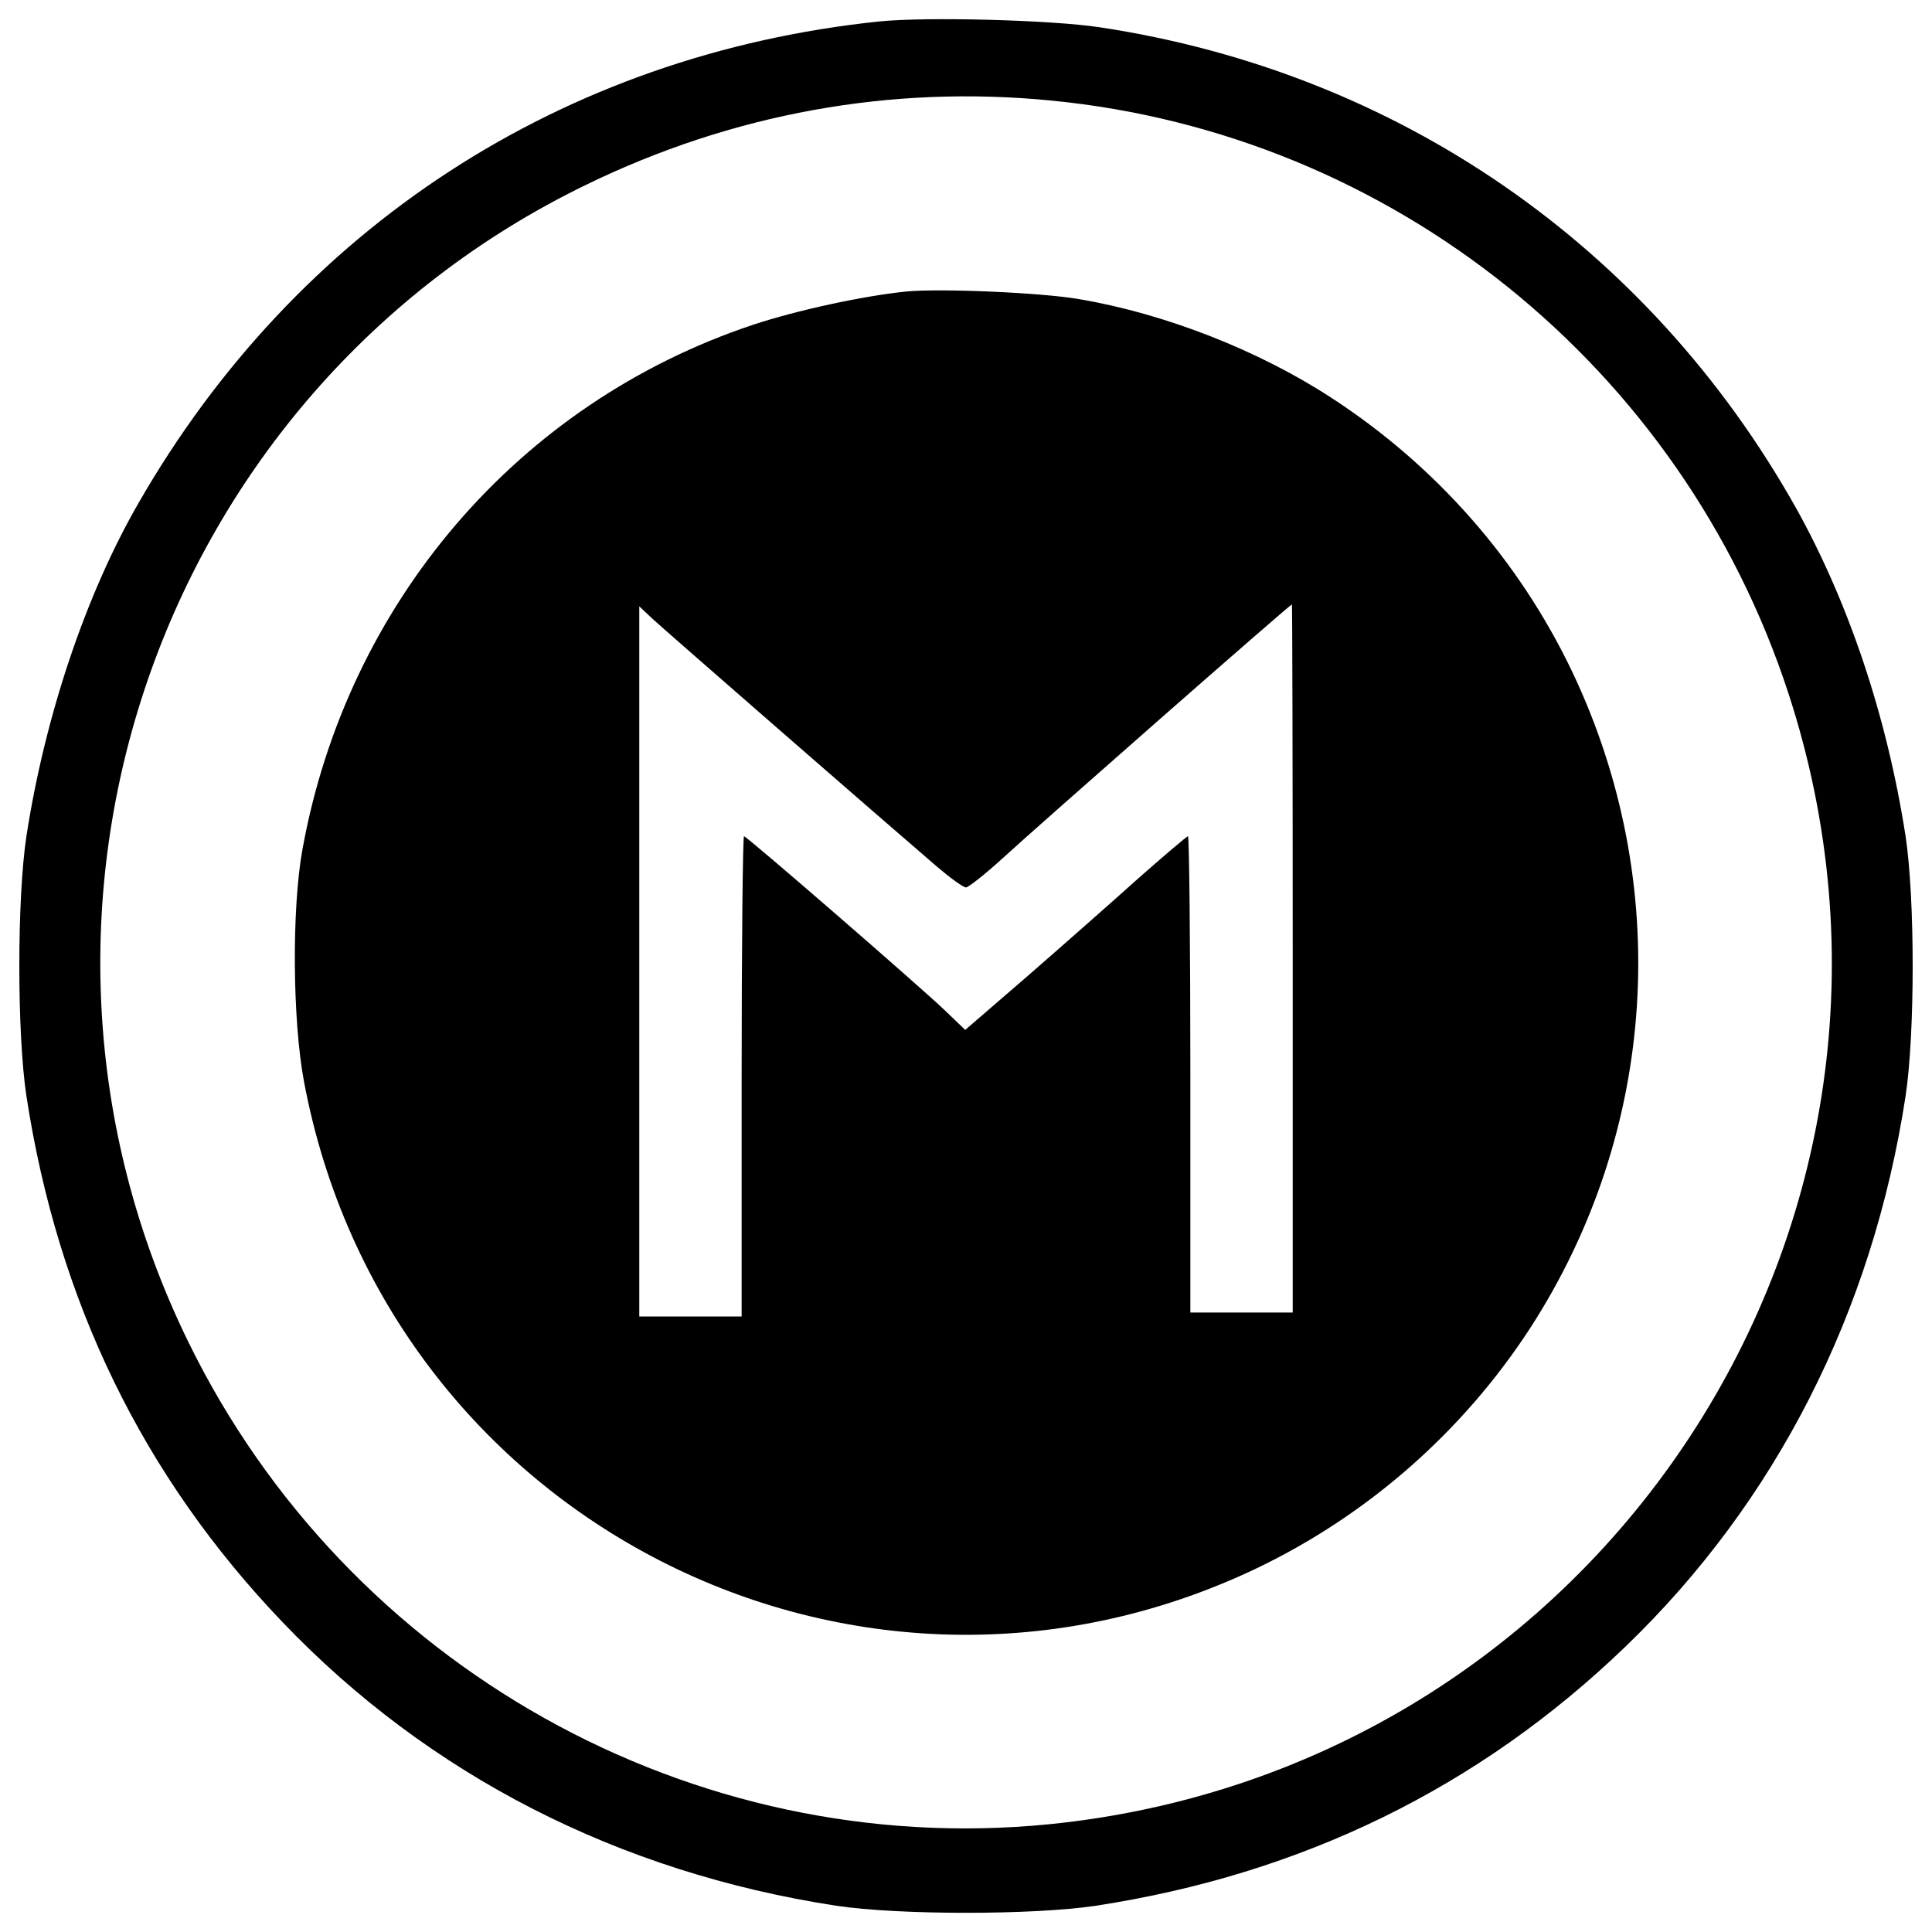 <?xml version="1.0" encoding="utf-8"?>
<!-- Svg Vector Icons : http://www.onlinewebfonts.com/icon -->
<!DOCTYPE svg PUBLIC "-//W3C//DTD SVG 1.1//EN" "http://www.w3.org/Graphics/SVG/1.1/DTD/svg11.dtd">
<svg version="1.1" xmlns="http://www.w3.org/2000/svg" xmlns:xlink="http://www.w3.org/1999/xlink" x="0px" y="0px" viewBox="0 0 1000 1000" enable-background="new 0 0 1000 1000" xml:space="preserve">
<g><g transform="translate(0,511) scale(0.1,-0.1)"><path d="M4551.8,4999.1C2911.6,4828,1534.4,3931.5,715.3,2503.3C442.3,2028.6,232.4,1401,136.7,781.7C87.8,457.7,87.8-239.1,136.7-563c163-1063.5,603.1-1968.1,1326.4-2724c755.9-790.5,1737.9-1293.8,2864.6-1467c324-48.9,1020.8-48.9,1344.7,0c1065.6,163,1982.4,611.2,2738.3,1338.6C9191-2665.7,9692.2-1681.6,9863.3-563c48.9,324,48.9,1020.8,0,1344.7c-95.8,617.3-293.4,1208.2-568.4,1701.3c-762,1354.9-2061.9,2253.4-3602.2,2485.7C5438,5007.3,4794.2,5023.6,4551.8,4999.1z M5440.1,4589.6C7204.5,4418.5,8704,3212.3,9256.2,1523.3c892.4-2728.1-963.7-5568.3-3826.3-5855.6c-1847.9-183.4-3634.8,817-4455.8,2497.9c-1085.9,2220.8-161,4910.2,2059.8,5988C3791.8,4522.4,4610.9,4671.1,5440.1,4589.6z"/><path d="M4694.4,3601.5c-224.1-22.4-572.5-97.8-798.7-173.2C2681.4,3022.8,1795.1,1987.8,1564.9,710.4c-55-305.6-50.9-880.2,8.1-1196c423.8-2269.7,2854.4-3512.5,4930.6-2522.3c574.6,275.1,1067.6,707,1416,1242.8c660.1,1018.7,741.6,2298.2,218,3398.4c-275.1,576.6-705,1065.6-1246.9,1418c-374.9,244.5-857.7,434-1299.9,509.4C5399.3,3595.4,4871.6,3617.8,4694.4,3601.5z M6691.1,150.1v-1833.7h-264.9h-264.9V-451c0,678.5-6.1,1232.6-12.2,1232.6c-6.1,0-128.3-103.9-271-230.2C5737.5,425.1,5480.8,199,5309.7,50.2l-313.8-271L4892-120.9C4757.6,7.4,3865.2,781.7,3850.9,781.7c-6.1,0-12.2-558.3-12.2-1242.8V-1704h-264.9h-264.9V133.8v1837.7l67.2-63.2c61.1-57,1202.1-1051.3,1473.1-1283.6c69.3-59.1,136.5-108,150.8-108c12.2,0,97.8,67.2,189.5,150.8c177.3,163,1487.3,1314.1,1497.5,1314.1C6689,1983.7,6691.1,1158.6,6691.1,150.1z"/></g></g>
</svg>